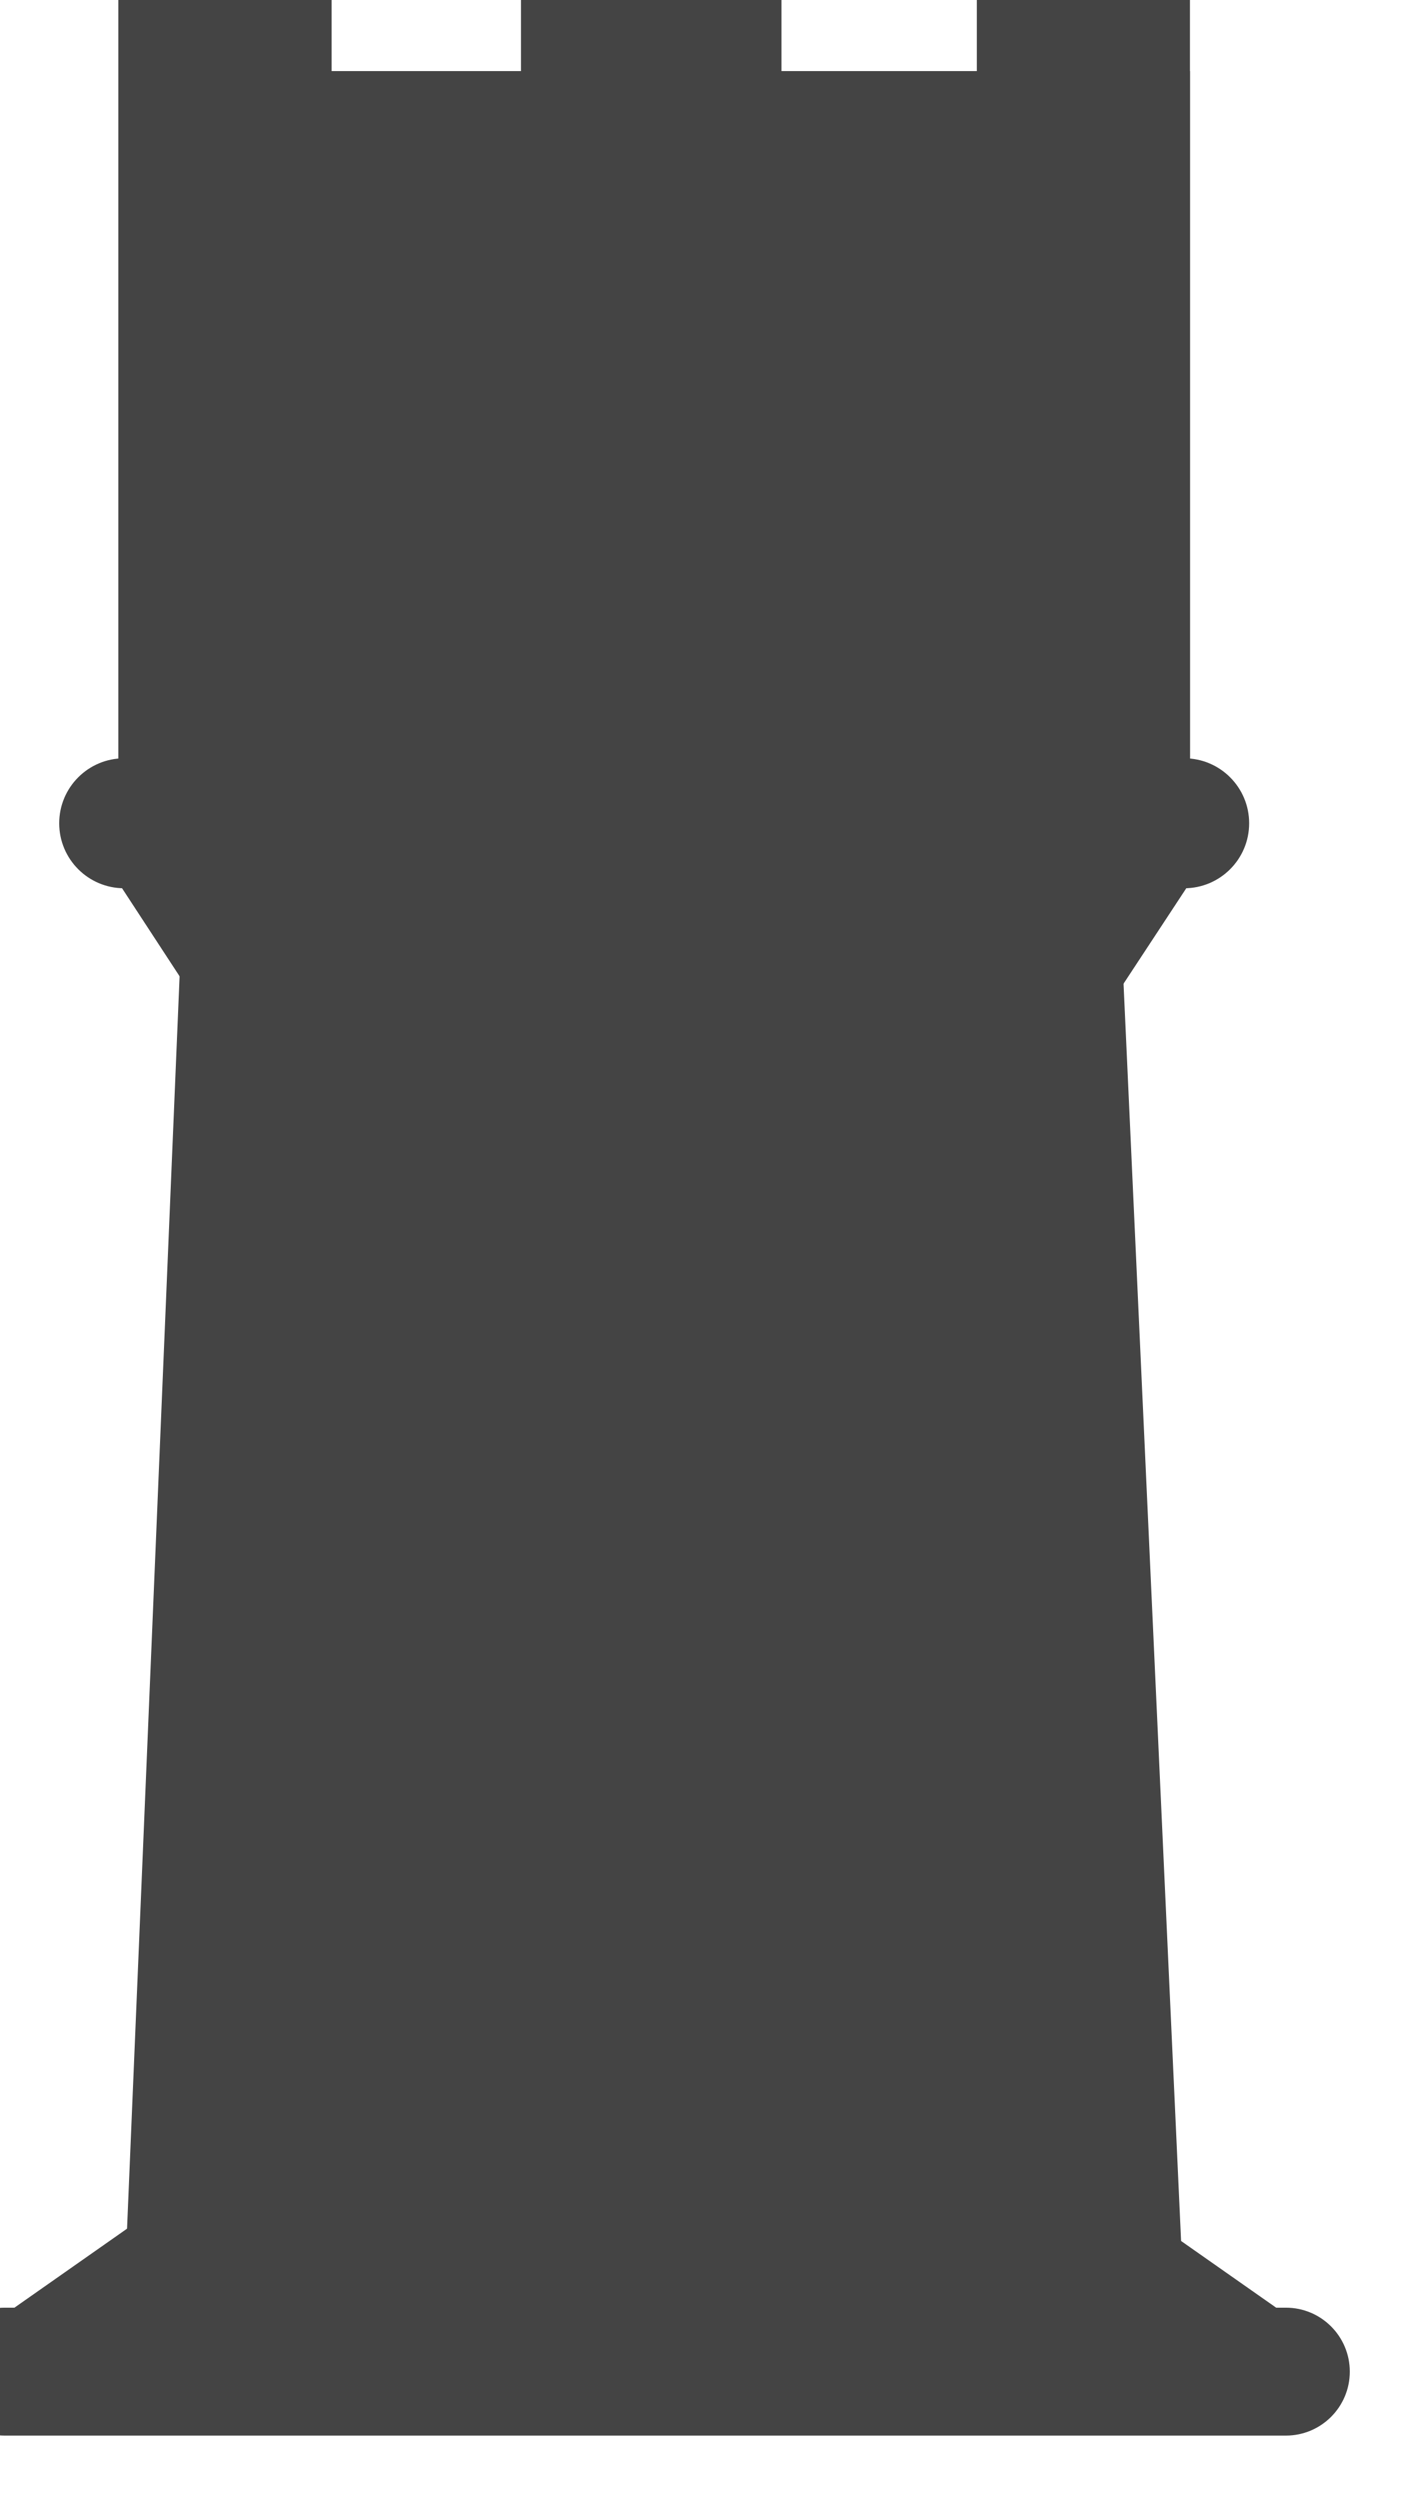 <svg width="238" height="422" viewBox="0 0 238 422" fill="none" xmlns="http://www.w3.org/2000/svg">
<g filter="url(#filter0_i_49_3516)">
<path d="M20 148.976C20 142.917 24.911 138.006 30.97 138.006H210.03C216.089 138.006 221 142.917 221 148.976C221 155.034 216.089 159.946 210.03 159.946H30.97C24.911 159.946 20 155.034 20 148.976Z" fill="#444444"/>
<path d="M0 410.353C0 404.39 4.834 399.556 10.797 399.556H227.203C233.166 399.556 238 404.39 238 410.353C238 416.316 233.166 421.15 227.203 421.15H10.797C4.834 421.15 0 416.316 0 410.353Z" fill="#444444"/>
<path d="M41 159H199L211 421H30L41 159Z" fill="#444444"/>
<path d="M30 0H66V142.252H30V0Z" fill="#444444"/>
<path d="M98 0H142V142.252H98V0Z" fill="#444444"/>
<path d="M30 0H66V142.252H30V0Z" fill="#444444"/>
<path d="M175 0H211V142.252H175V0Z" fill="#444444"/>
<path d="M30 142H211V22H30V142Z" fill="#444444"/>
<path d="M119 324.845L226 399.864H12L119 324.845Z" fill="#444444"/>
<path d="M120.228 297L211 159H30L120.228 297Z" fill="#444444"/>
</g>
<defs>
<filter id="filter0_i_49_3516" x="-10" y="-10" width="248" height="431.15" filterUnits="userSpaceOnUse" color-interpolation-filters="sRGB">
<feFlood flood-opacity="0" result="BackgroundImageFix"/>
<feBlend mode="normal" in="SourceGraphic" in2="BackgroundImageFix" result="shape"/>
<feColorMatrix in="SourceAlpha" type="matrix" values="0 0 0 0 0 0 0 0 0 0 0 0 0 0 0 0 0 0 127 0" result="hardAlpha"/>
<feMorphology radius="4" operator="erode" in="SourceAlpha" result="effect1_innerShadow_49_3516"/>
<feOffset dx="-10" dy="-10"/>
<feGaussianBlur stdDeviation="5"/>
<feComposite in2="hardAlpha" operator="arithmetic" k2="-1" k3="1"/>
<feColorMatrix type="matrix" values="0 0 0 0 0 0 0 0 0 0 0 0 0 0 0 0 0 0 0.25 0"/>
<feBlend mode="normal" in2="shape" result="effect1_innerShadow_49_3516"/>
</filter>
</defs>
</svg>
